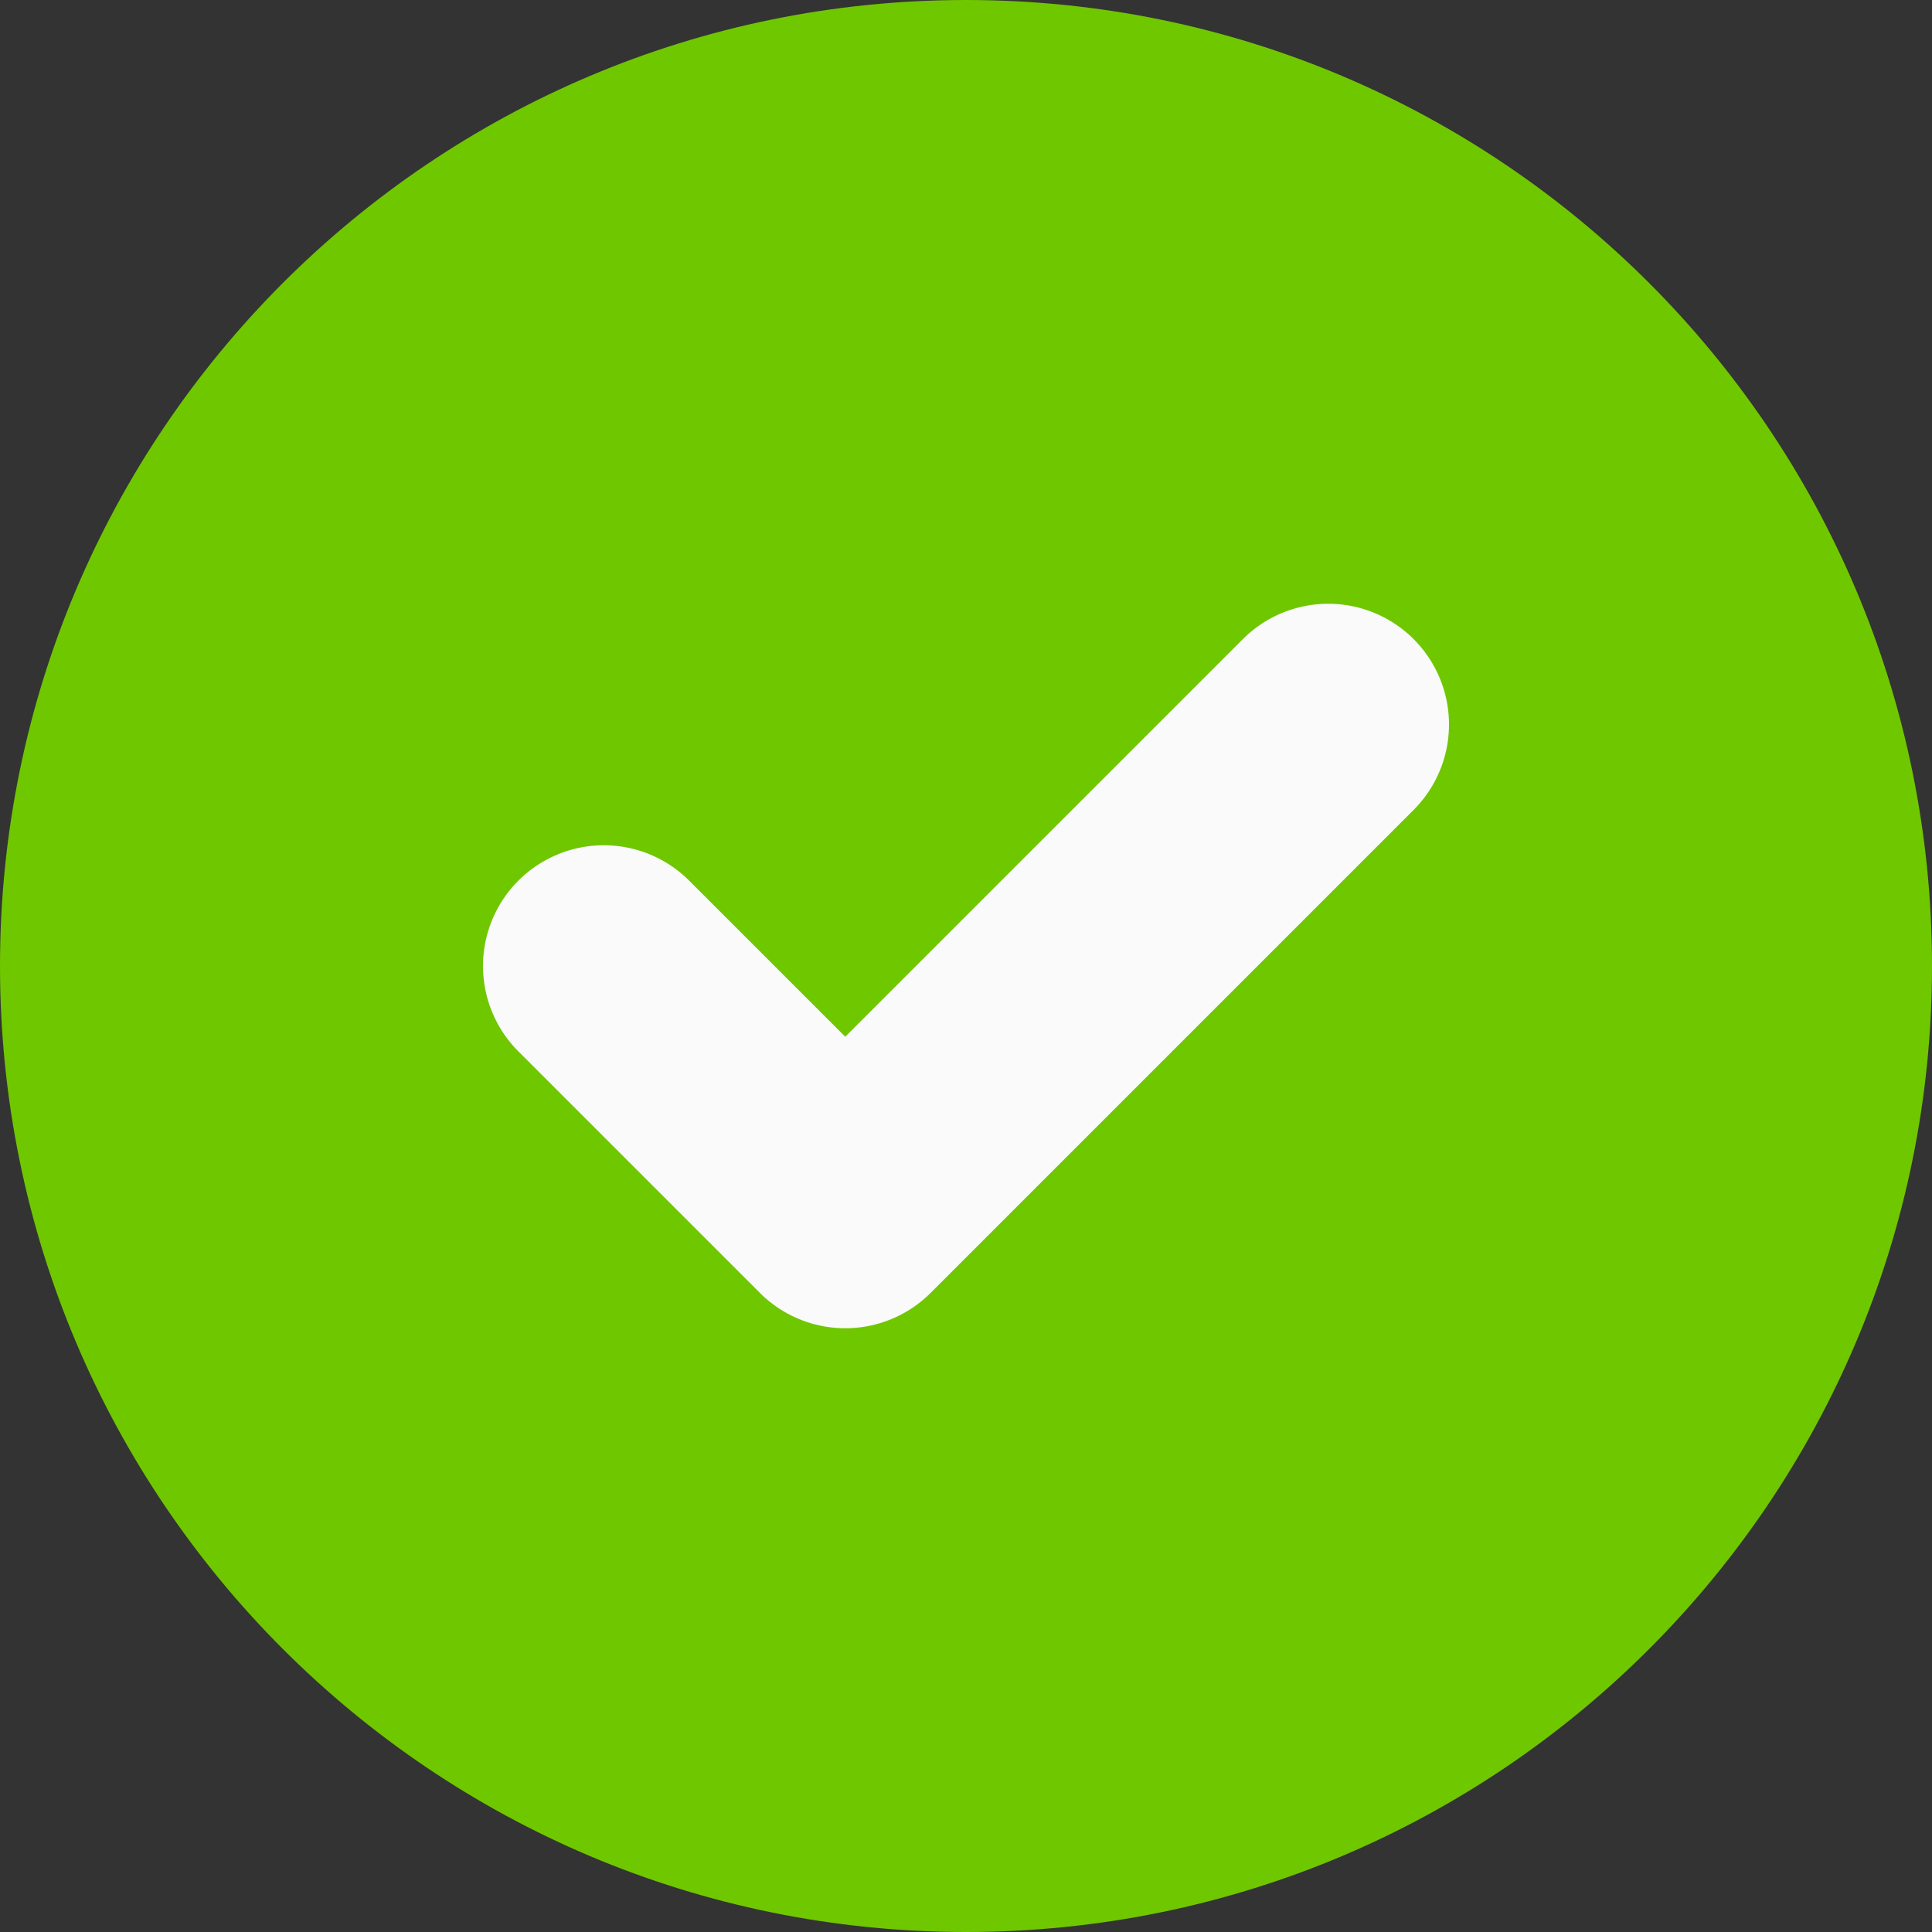 <svg width="14" height="14" viewBox="0 0 14 14" fill="none" xmlns="http://www.w3.org/2000/svg">
<rect x="0" y="0" width="14" height="14" fill="#333333" stroke="none"/>
<path d="M7 14C10.866 14 14 10.866 14 7C14 3.134 10.866 0 7 0C3.134 0 0 3.134 0 7C0 10.866 3.134 14 7 14Z" fill="#6FC700"/>
<path d="M4.375 7L6.125 8.75L9.625 5.25" stroke="#FAFAFA" stroke-width="1.75" stroke-linecap="round" stroke-linejoin="round"/>
</svg>
